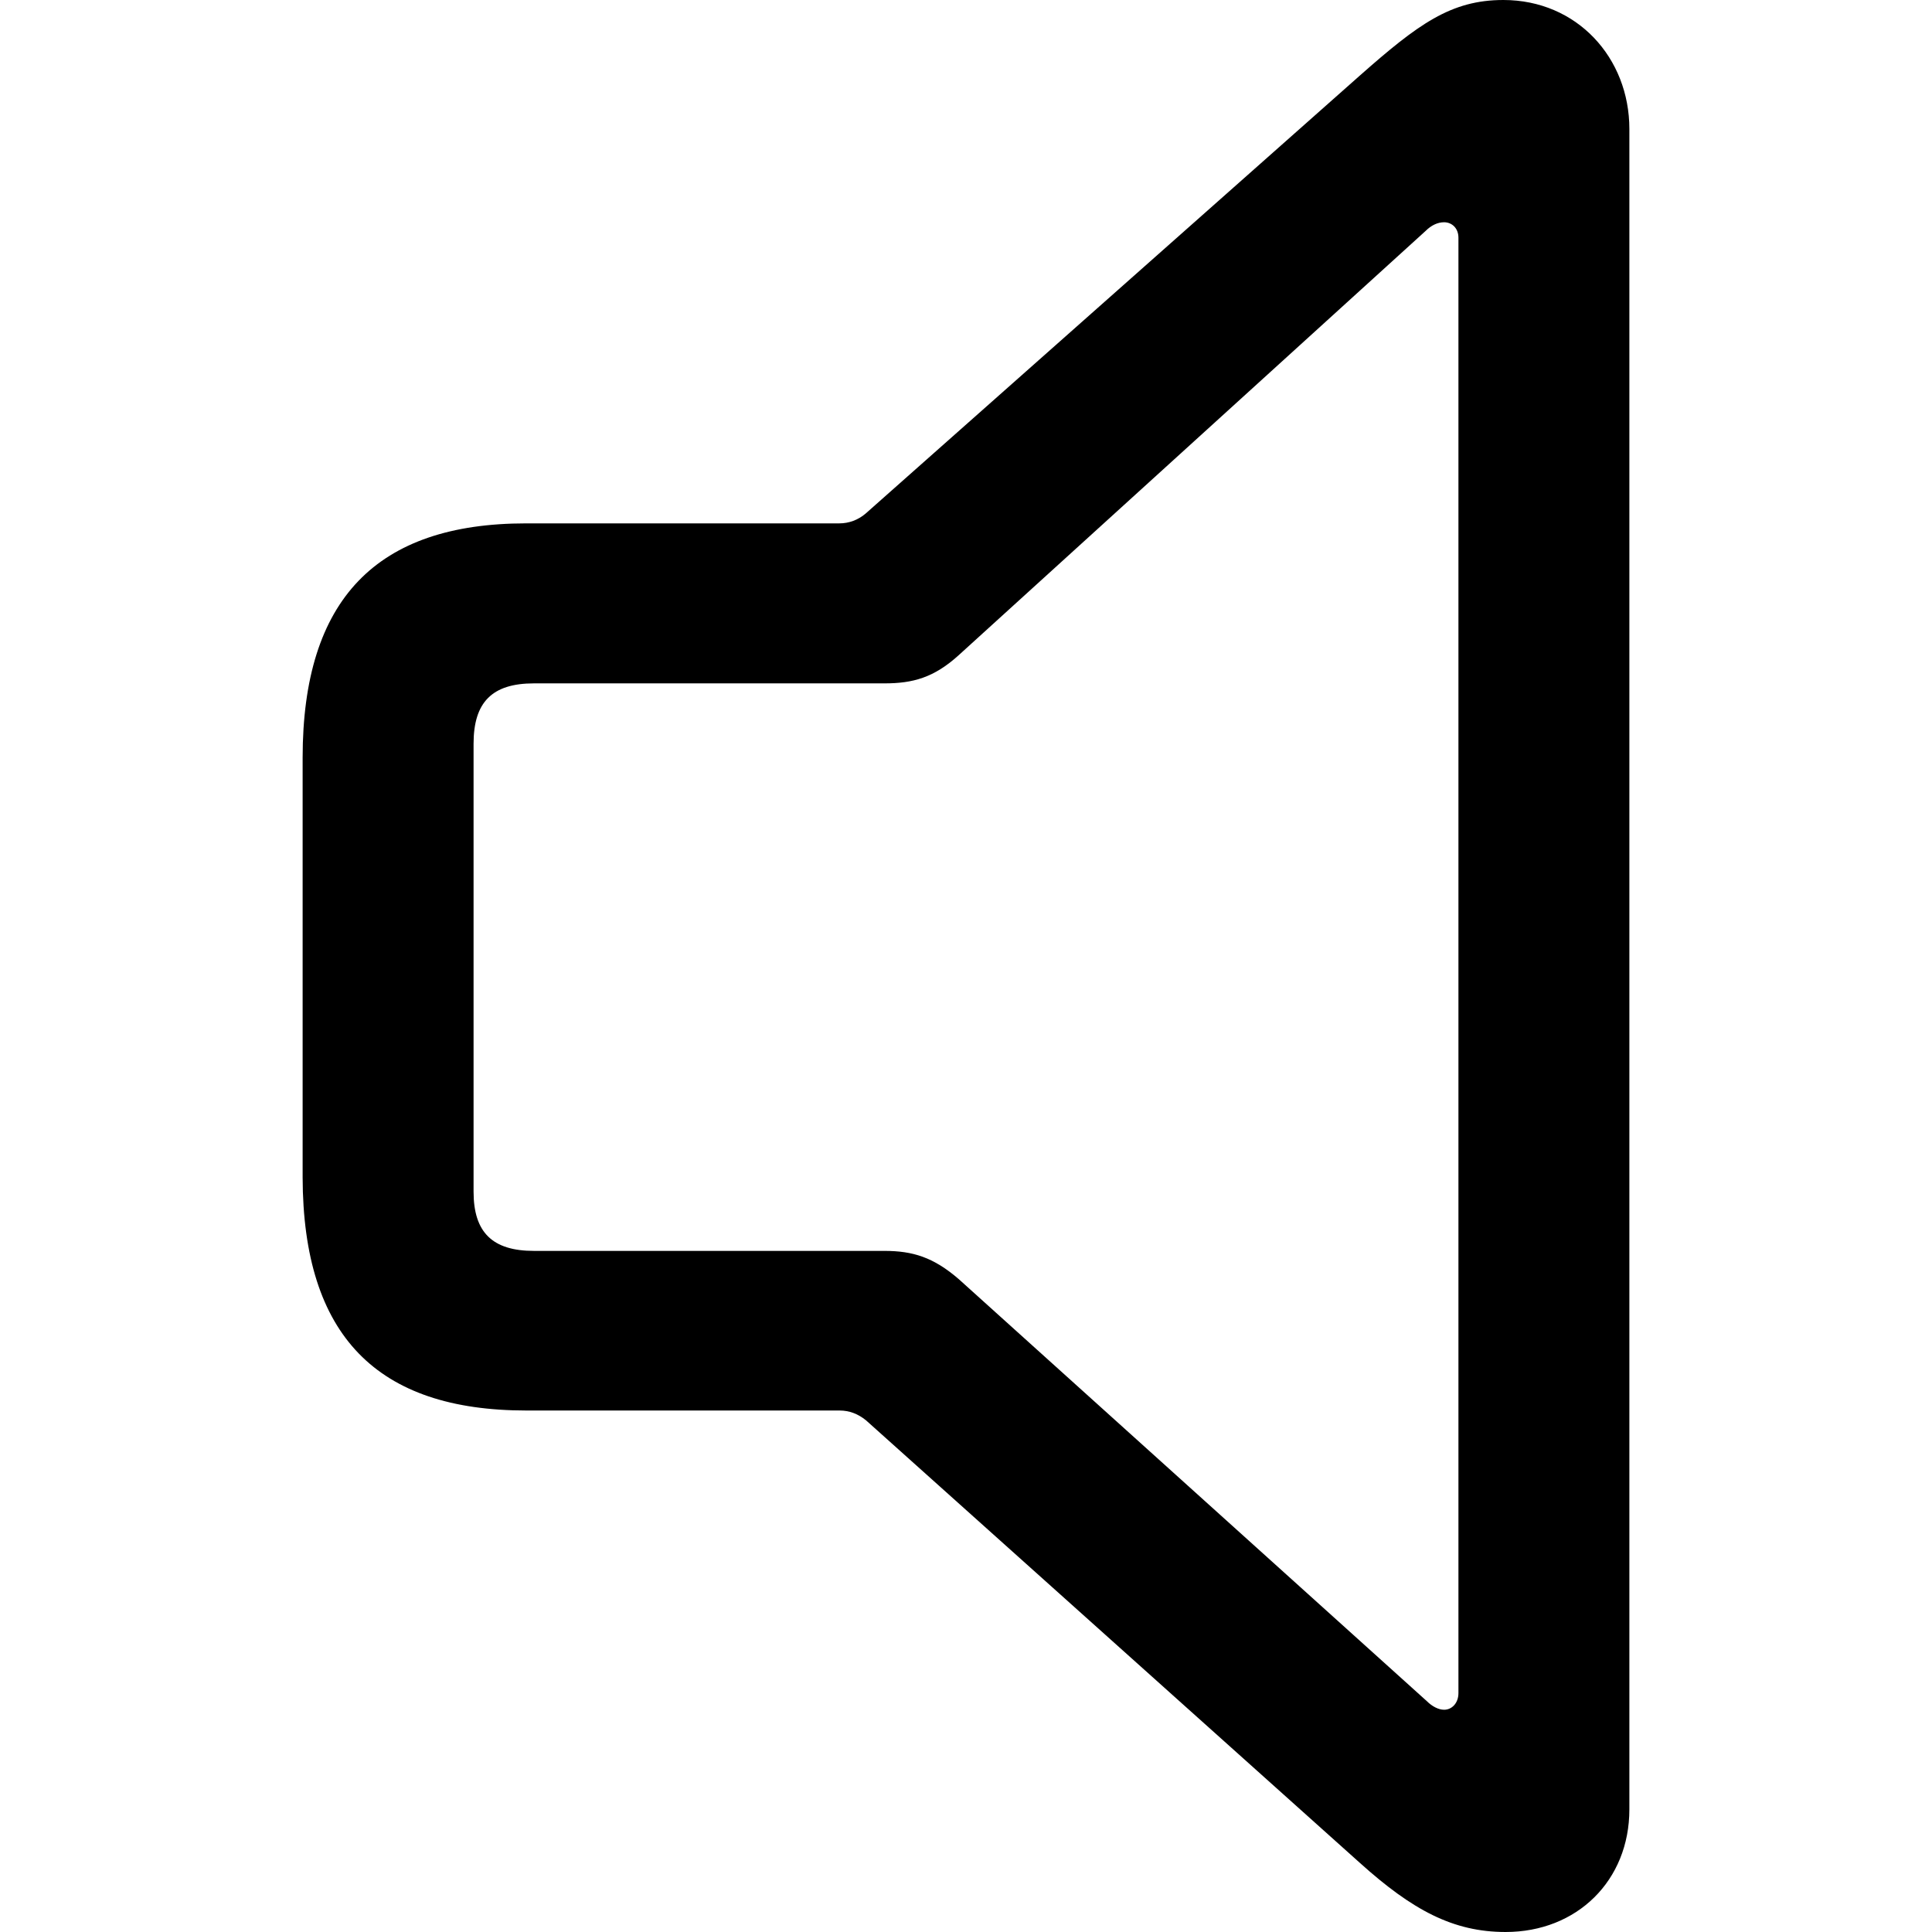 <?xml version="1.0" ?><!-- Generator: Adobe Illustrator 25.0.0, SVG Export Plug-In . SVG Version: 6.00 Build 0)  --><svg xmlns="http://www.w3.org/2000/svg" xmlns:xlink="http://www.w3.org/1999/xlink" version="1.1" id="Layer_1" x="0px" y="0px" viewBox="0 0 512 512" style="enable-background:new 0 0 512 512;" xml:space="preserve">
<path d="M139.5,373.8h83c2.6,0,4.9,0.9,7,2.6l130.9,117.3c13.9,12.5,24.7,18.3,38.6,18.3c18.9,0,32.8-13.6,32.8-32.5V34.2  c0-18.9-13.9-34.2-33.4-34.2c-13.9,0-22.6,6.4-38,20L229.4,136.1c-2,1.7-4.4,2.6-7,2.6h-83c-39.5,0-59.2,20-59.2,62.1V312  C80.3,354.1,100,373.8,139.5,373.8z M141.5,331.5c-11,0-16-4.9-16-15.7V197.1c0-11,4.9-16,16-16h92.9c7.5,0,13.1-1.5,19.7-7.5  L377.8,61.2c1.5-1.5,3.2-2.3,4.9-2.3c2,0,3.8,1.5,3.8,4.1v385.7c0,2.6-1.7,4.4-3.8,4.4c-1.5,0-3.2-0.9-4.6-2.3L254.1,339  c-6.7-5.8-12.2-7.5-19.7-7.5H141.5z"/>
</svg>